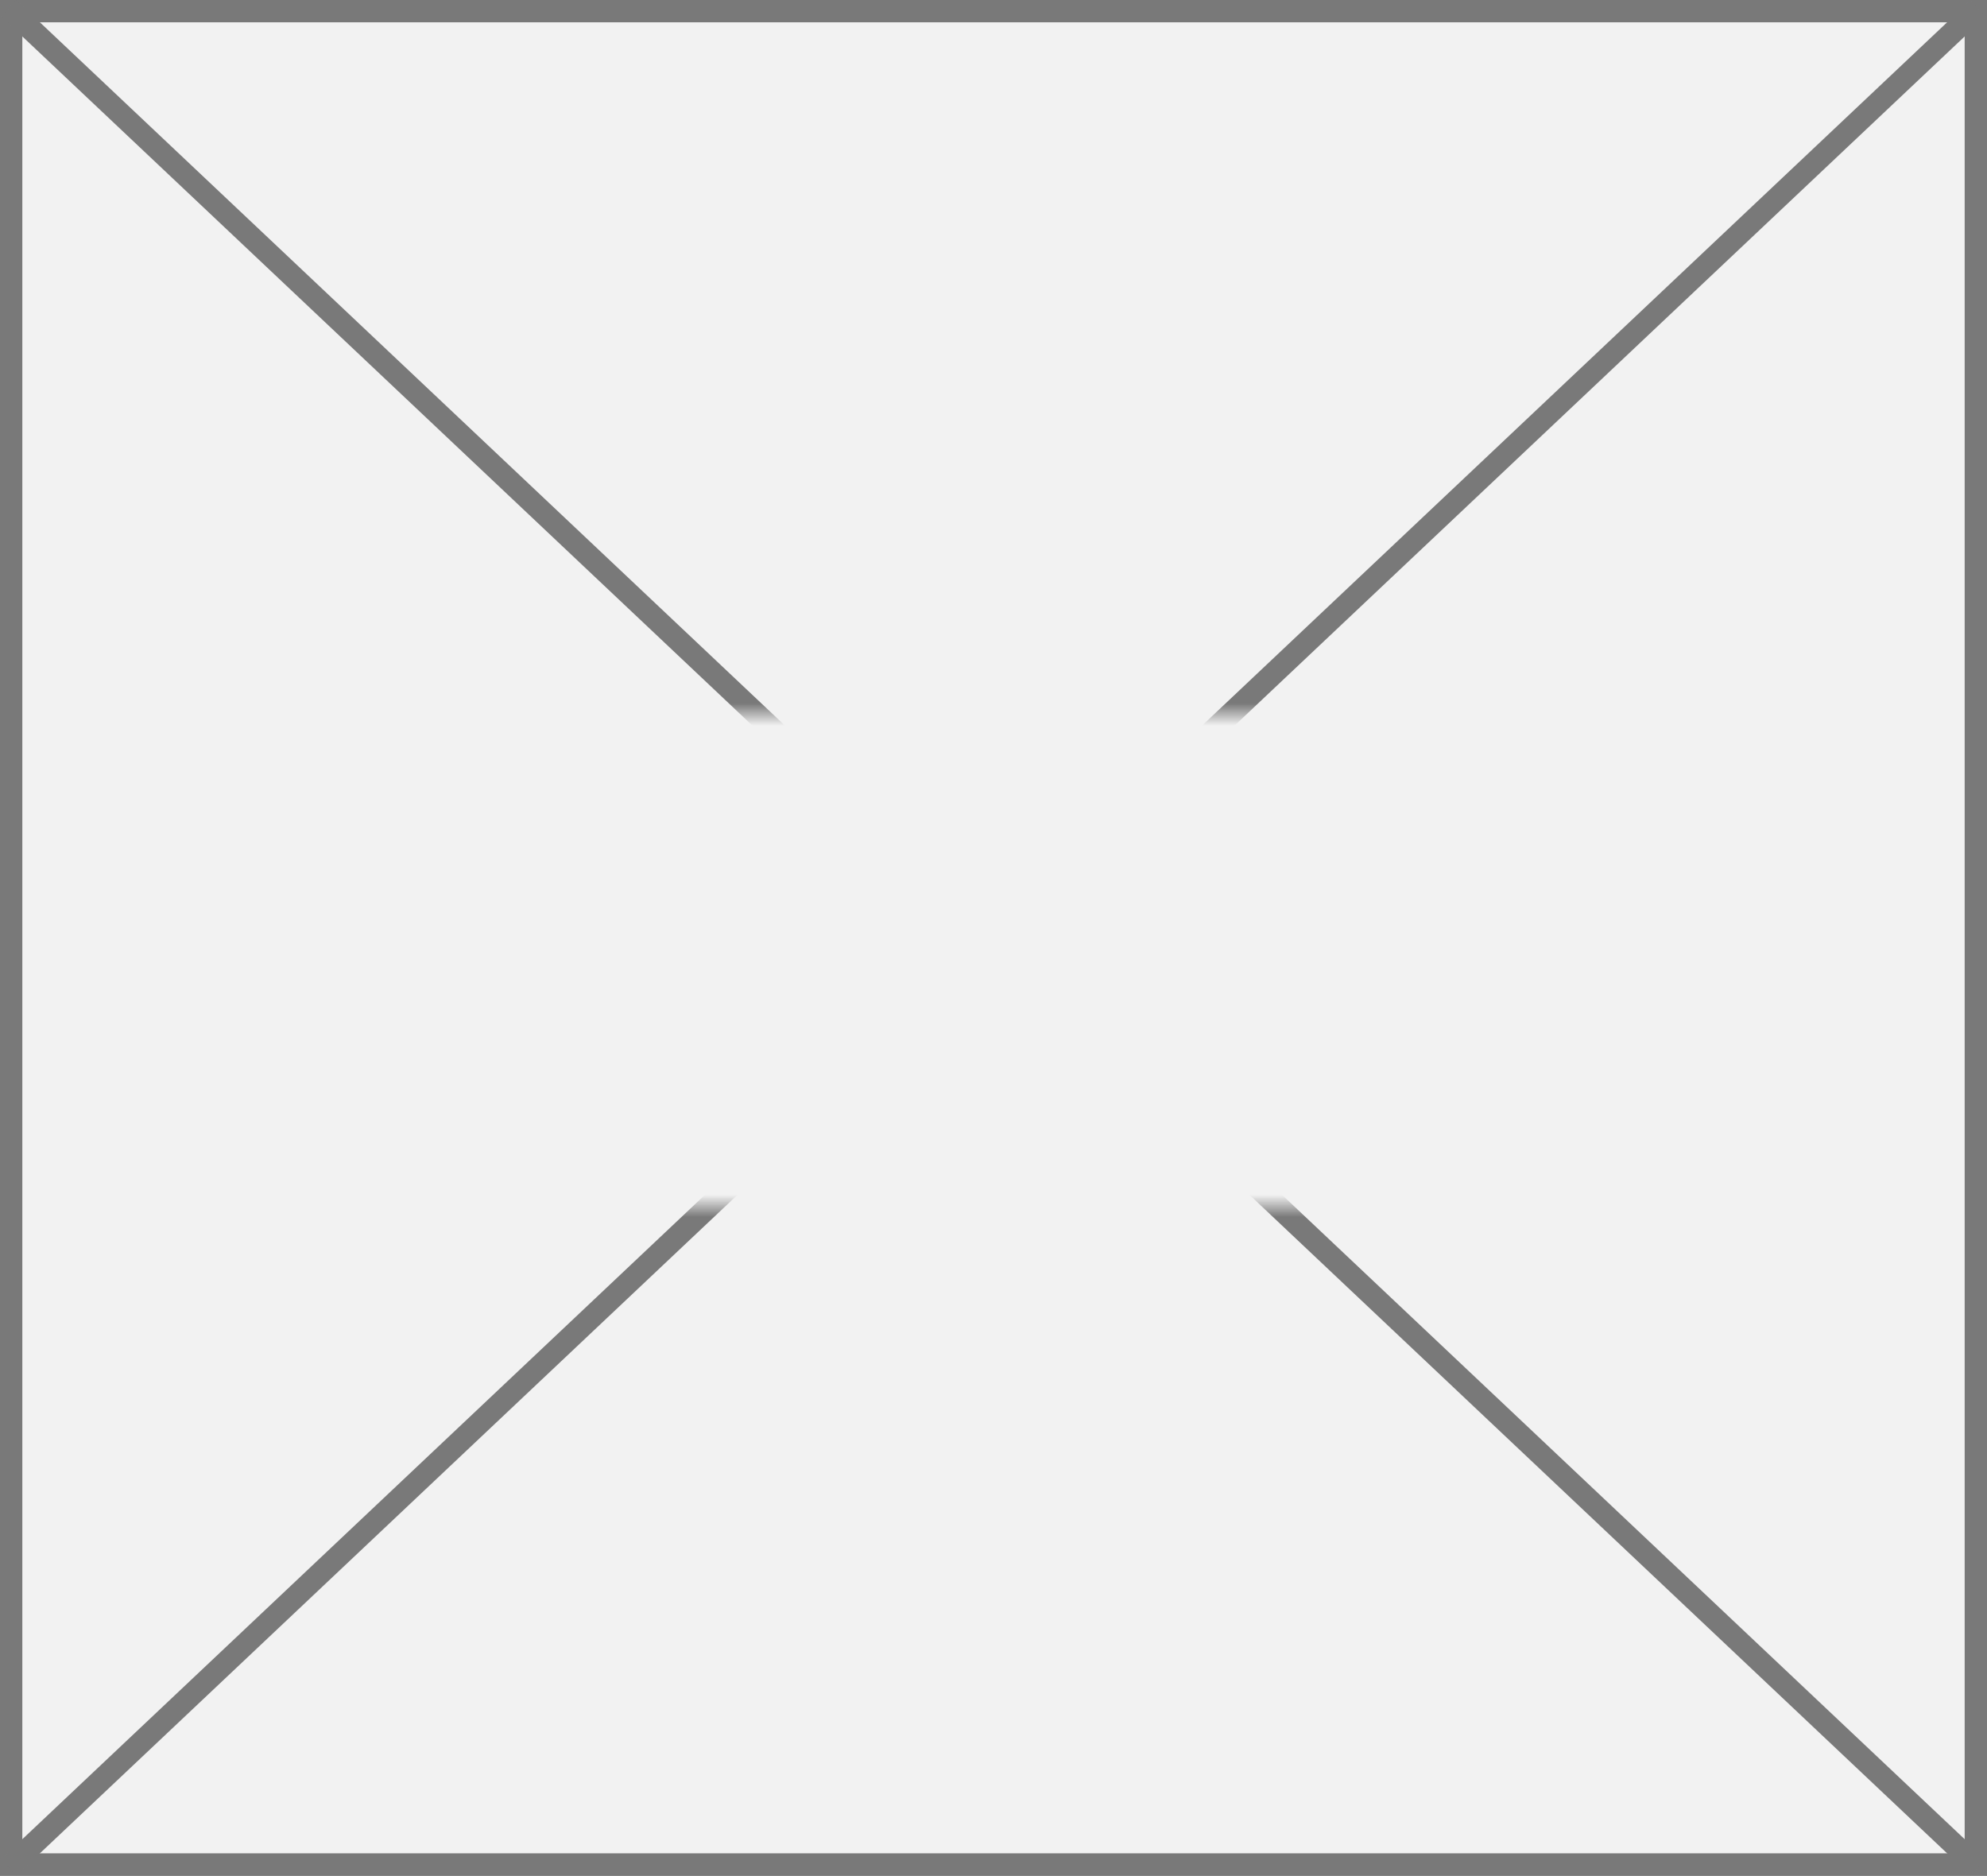 ﻿<?xml version="1.0" encoding="utf-8"?>
<svg version="1.1" xmlns:xlink="http://www.w3.org/1999/xlink" width="89px" height="84px" xmlns="http://www.w3.org/2000/svg">
  <rect width="100%" height="100%" fill="#333333" stroke="none"/>
  <defs>
    <mask fill="white" id="clip78">
      <path d="M 926 455  L 979 455  L 979 477  L 926 477  Z M 907 423  L 996 423  L 996 507  L 907 507  Z " fill-rule="evenodd" />
    </mask>
  </defs>
  <g transform="matrix(1 0 0 1 -907 -423 )">
    <path d="M 907.5 423.5  L 995.5 423.5  L 995.5 506.5  L 907.5 506.5  L 907.5 423.5  Z " fill-rule="nonzero" fill="#f2f2f2" stroke="none" />
    <path d="M 907.5 423.5  L 995.5 423.5  L 995.5 506.5  L 907.5 506.5  L 907.5 423.5  Z " stroke-width="1" stroke="#797979" fill="none" />
    <path d="M 907.385 423.364  L 995.615 506.636  M 995.615 423.364  L 907.385 506.636  " stroke-width="1" stroke="#797979" fill="none" mask="url(#clip78)" />
  </g>
</svg>